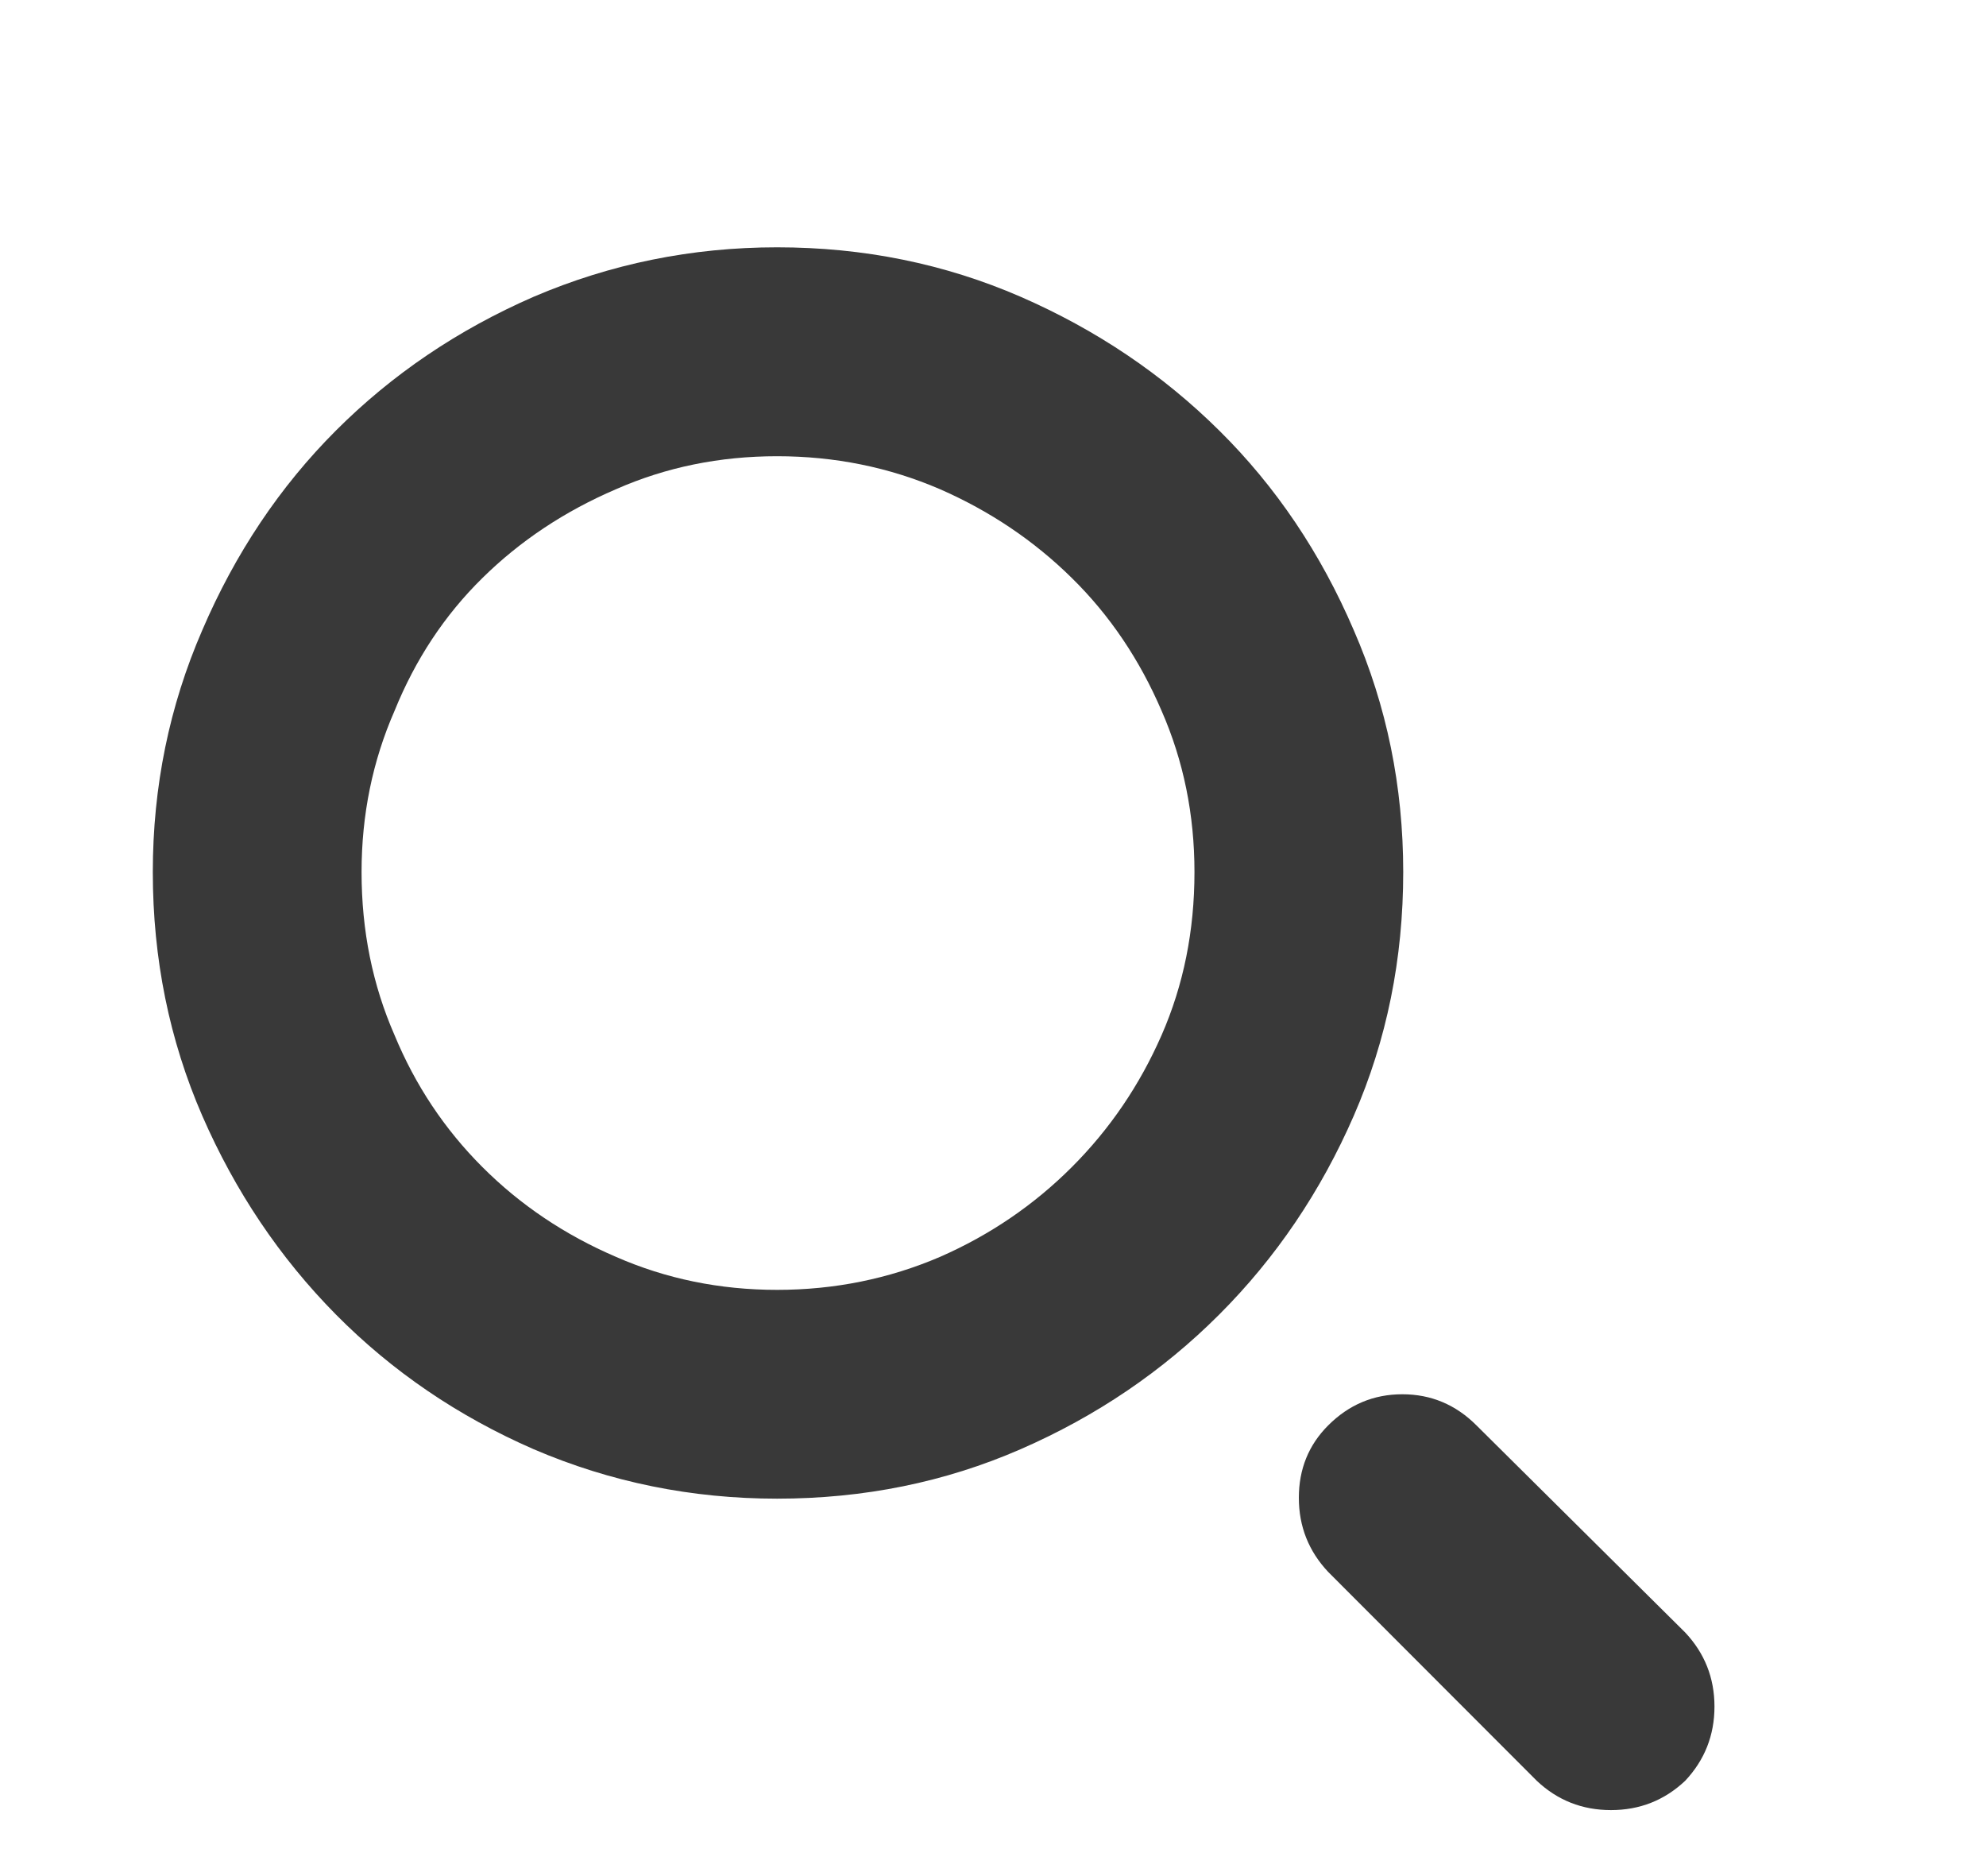 <svg width="18" height="17" viewBox="0 0 18 17" fill="none" xmlns="http://www.w3.org/2000/svg">
<path d="M7.043 4.134C6.524 4.134 6.037 4.233 5.583 4.433C5.119 4.632 4.715 4.9 4.372 5.238C4.029 5.575 3.764 5.977 3.576 6.441C3.377 6.895 3.277 7.382 3.277 7.902C3.277 8.434 3.377 8.926 3.576 9.38C3.764 9.834 4.029 10.232 4.372 10.575C4.715 10.918 5.119 11.19 5.583 11.389C6.037 11.588 6.524 11.688 7.043 11.688C7.563 11.688 8.056 11.588 8.52 11.389C8.974 11.19 9.372 10.918 9.715 10.575C10.058 10.232 10.329 9.834 10.528 9.38C10.727 8.926 10.826 8.434 10.826 7.902C10.826 7.382 10.727 6.895 10.528 6.441C10.329 5.977 10.058 5.575 9.715 5.238C9.372 4.9 8.974 4.632 8.52 4.433C8.056 4.233 7.563 4.134 7.043 4.134ZM1.385 7.902C1.385 7.128 1.535 6.397 1.833 5.711C2.132 5.014 2.536 4.41 3.045 3.901C3.554 3.392 4.151 2.988 4.837 2.689C5.534 2.391 6.269 2.241 7.043 2.241C7.829 2.241 8.564 2.391 9.25 2.689C9.936 2.988 10.536 3.392 11.05 3.901C11.565 4.41 11.971 5.014 12.27 5.711C12.569 6.397 12.718 7.128 12.718 7.902C12.718 8.688 12.569 9.424 12.27 10.11C11.971 10.796 11.565 11.397 11.05 11.912C10.536 12.426 9.936 12.833 9.25 13.132C8.564 13.431 7.829 13.58 7.043 13.58C6.269 13.58 5.534 13.431 4.837 13.132C4.151 12.833 3.554 12.426 3.045 11.912C2.536 11.397 2.132 10.796 1.833 10.11C1.535 9.424 1.385 8.688 1.385 7.902ZM13.929 16.137L12.038 14.244C11.861 14.056 11.772 13.832 11.772 13.572C11.772 13.312 11.861 13.093 12.038 12.916C12.226 12.728 12.45 12.634 12.71 12.634C12.97 12.634 13.194 12.728 13.382 12.916L15.273 14.792C15.45 14.98 15.539 15.204 15.539 15.464C15.539 15.724 15.45 15.949 15.273 16.137C15.085 16.314 14.861 16.402 14.601 16.402C14.341 16.402 14.117 16.314 13.929 16.137Z" fill="#393939"/>
</svg>
